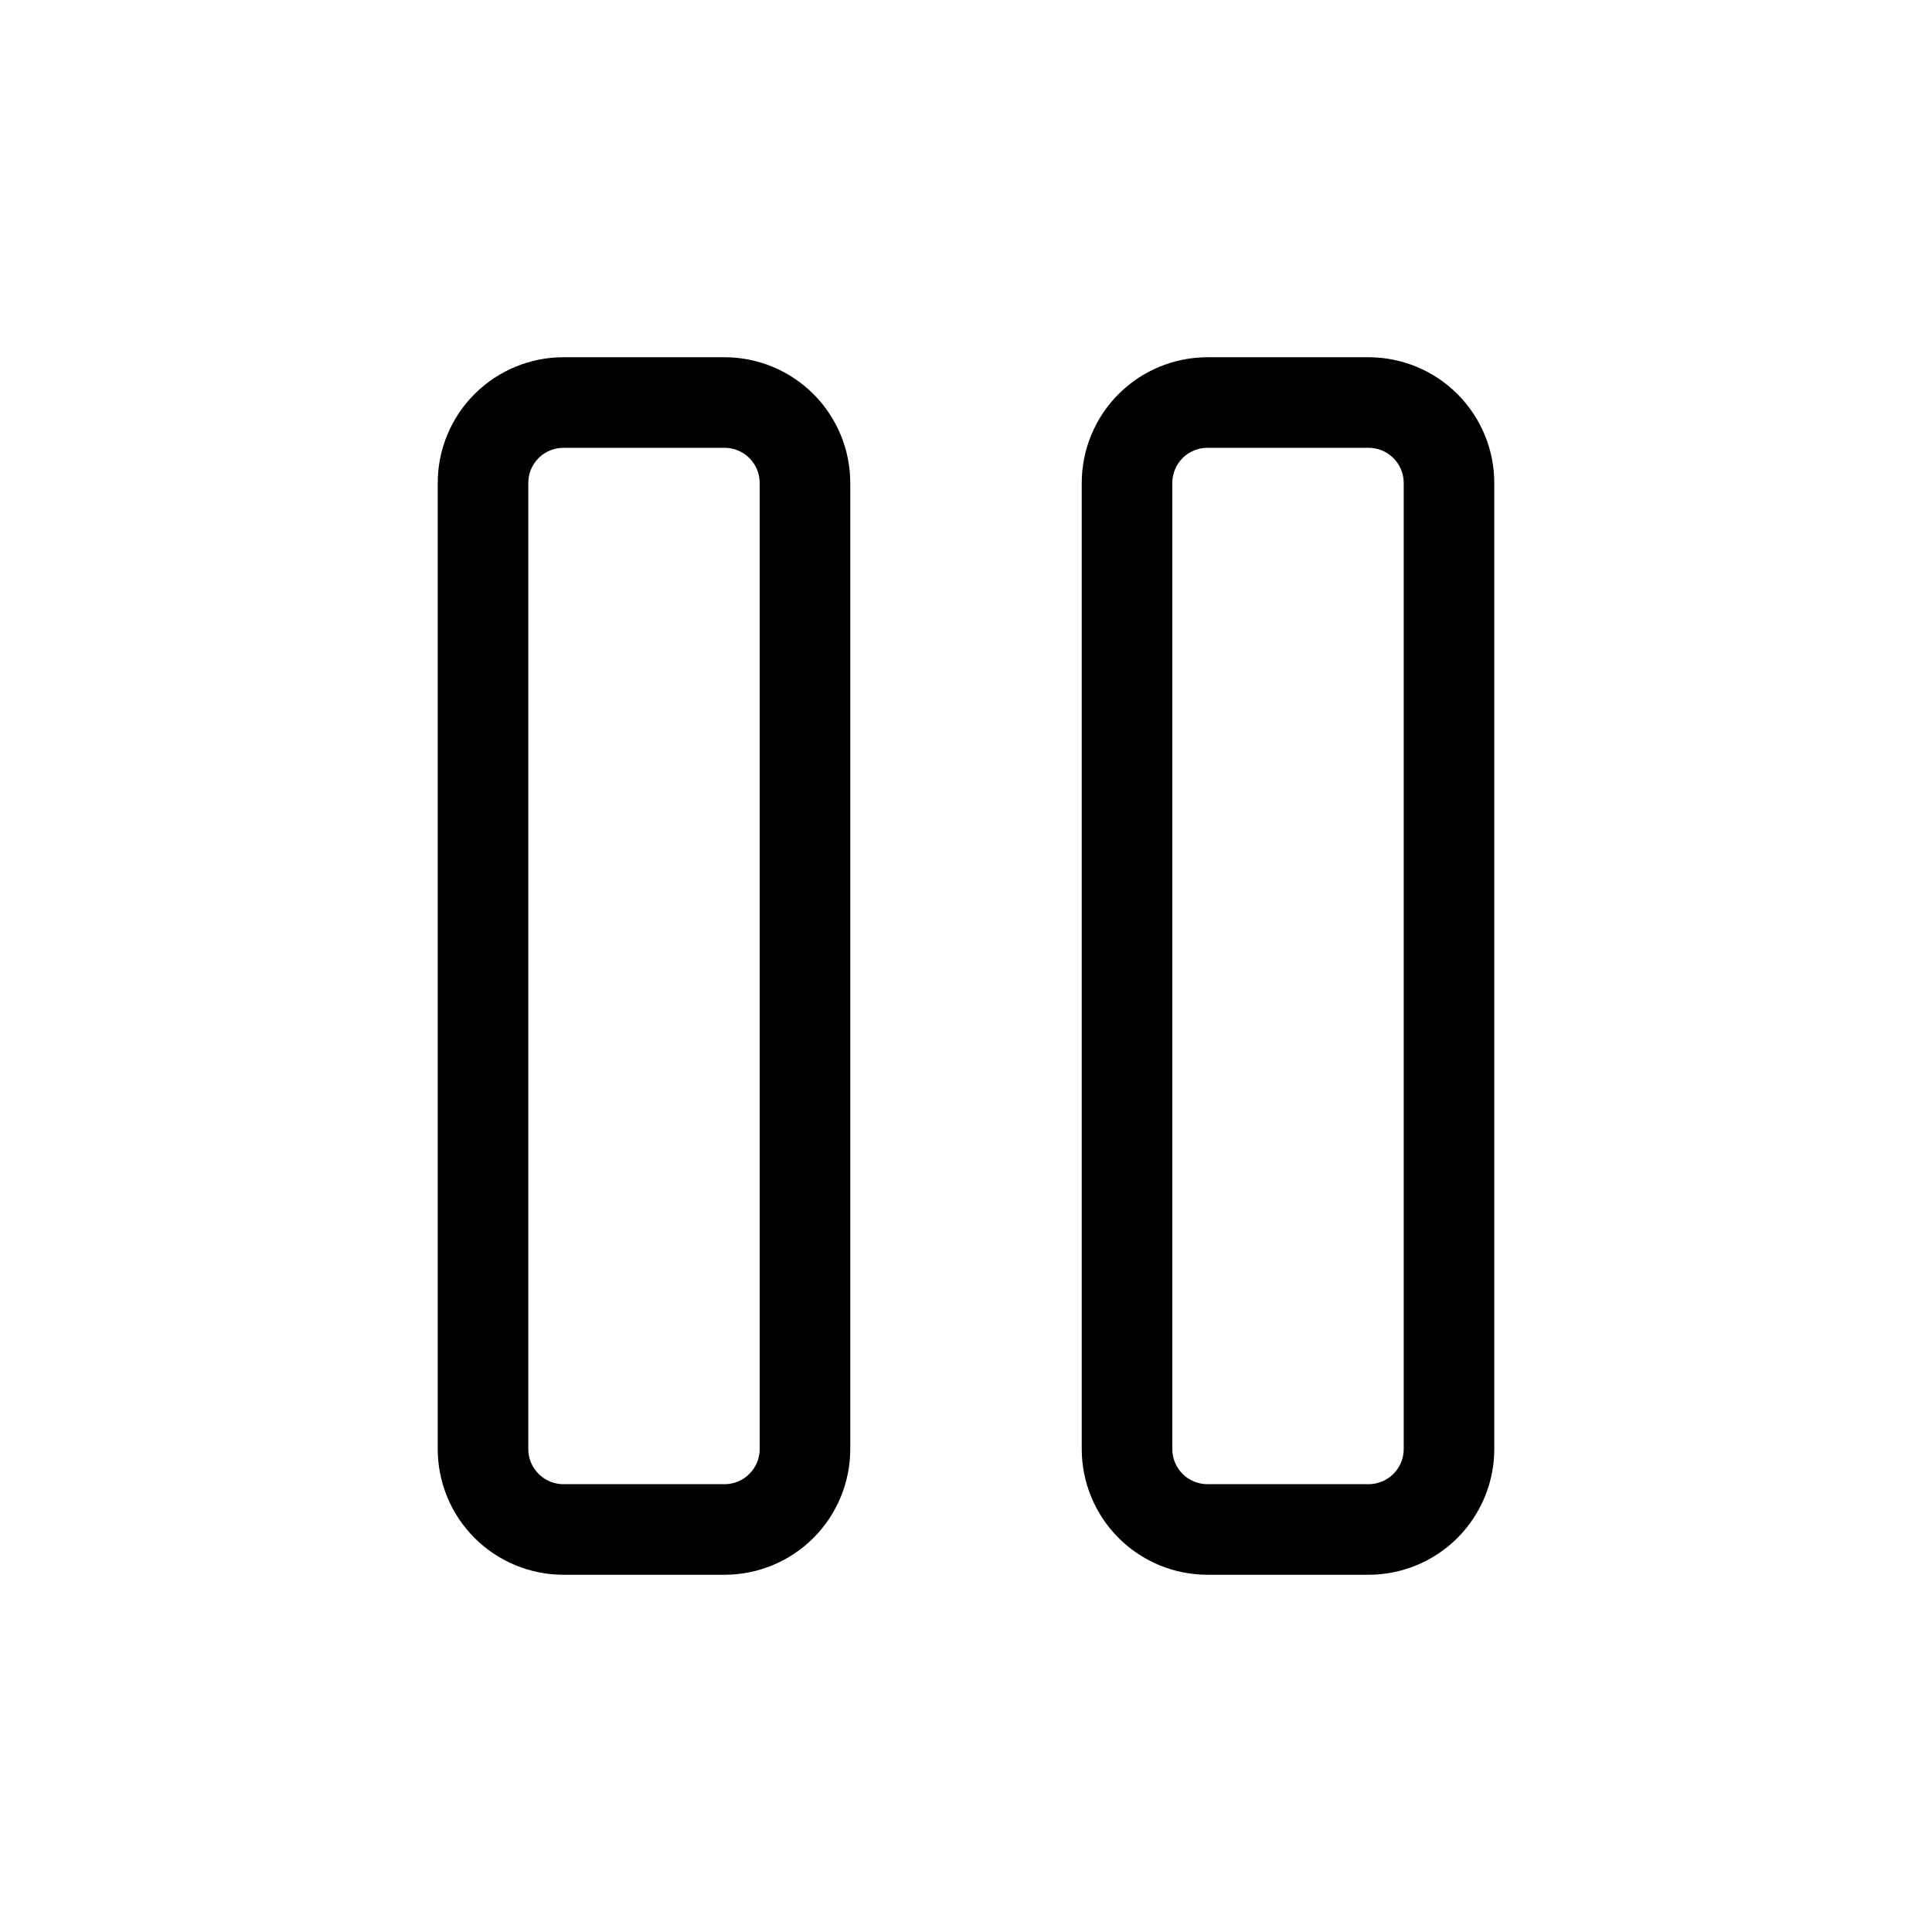 <svg viewBox="0 0 32 32" xmlns="http://www.w3.org/2000/svg">
  <path
    fill-rule="evenodd"
    clip-rule="evenodd"
    d="M9.333 7.417C9.179 7.417 9.03 7.478 8.921 7.587C8.811 7.697 8.75 7.845 8.75 8V24C8.75 24.155 8.811 24.303 8.921 24.412C9.03 24.522 9.179 24.583 9.333 24.583H12C12.155 24.583 12.303 24.522 12.412 24.412C12.522 24.303 12.583 24.155 12.583 24V8C12.583 7.845 12.522 7.697 12.412 7.587C12.303 7.478 12.155 7.417 12 7.417H9.333ZM7.86 6.527C8.251 6.136 8.781 5.917 9.333 5.917H12C12.553 5.917 13.082 6.136 13.473 6.527C13.864 6.918 14.083 7.447 14.083 8V24C14.083 24.552 13.864 25.082 13.473 25.473C13.082 25.864 12.553 26.083 12 26.083H9.333C8.781 26.083 8.251 25.864 7.86 25.473C7.469 25.082 7.25 24.552 7.25 24V8C7.25 7.447 7.469 6.918 7.86 6.527Z"
  />
  <path
    fill-rule="evenodd"
    clip-rule="evenodd"
    d="M20 7.417C19.845 7.417 19.697 7.478 19.587 7.587C19.478 7.697 19.417 7.845 19.417 8V24C19.417 24.155 19.478 24.303 19.587 24.412C19.697 24.522 19.845 24.583 20 24.583H22.667C22.821 24.583 22.97 24.522 23.079 24.412C23.189 24.303 23.25 24.155 23.25 24V8C23.25 7.845 23.189 7.697 23.079 7.587C22.97 7.478 22.821 7.417 22.667 7.417H20ZM18.527 6.527C18.918 6.136 19.448 5.917 20 5.917H22.667C23.219 5.917 23.749 6.136 24.14 6.527C24.53 6.918 24.75 7.447 24.75 8V24C24.75 24.552 24.53 25.082 24.14 25.473C23.749 25.864 23.219 26.083 22.667 26.083H20C19.448 26.083 18.918 25.864 18.527 25.473C18.136 25.082 17.917 24.552 17.917 24V8C17.917 7.447 18.136 6.918 18.527 6.527Z"
  />
</svg>
